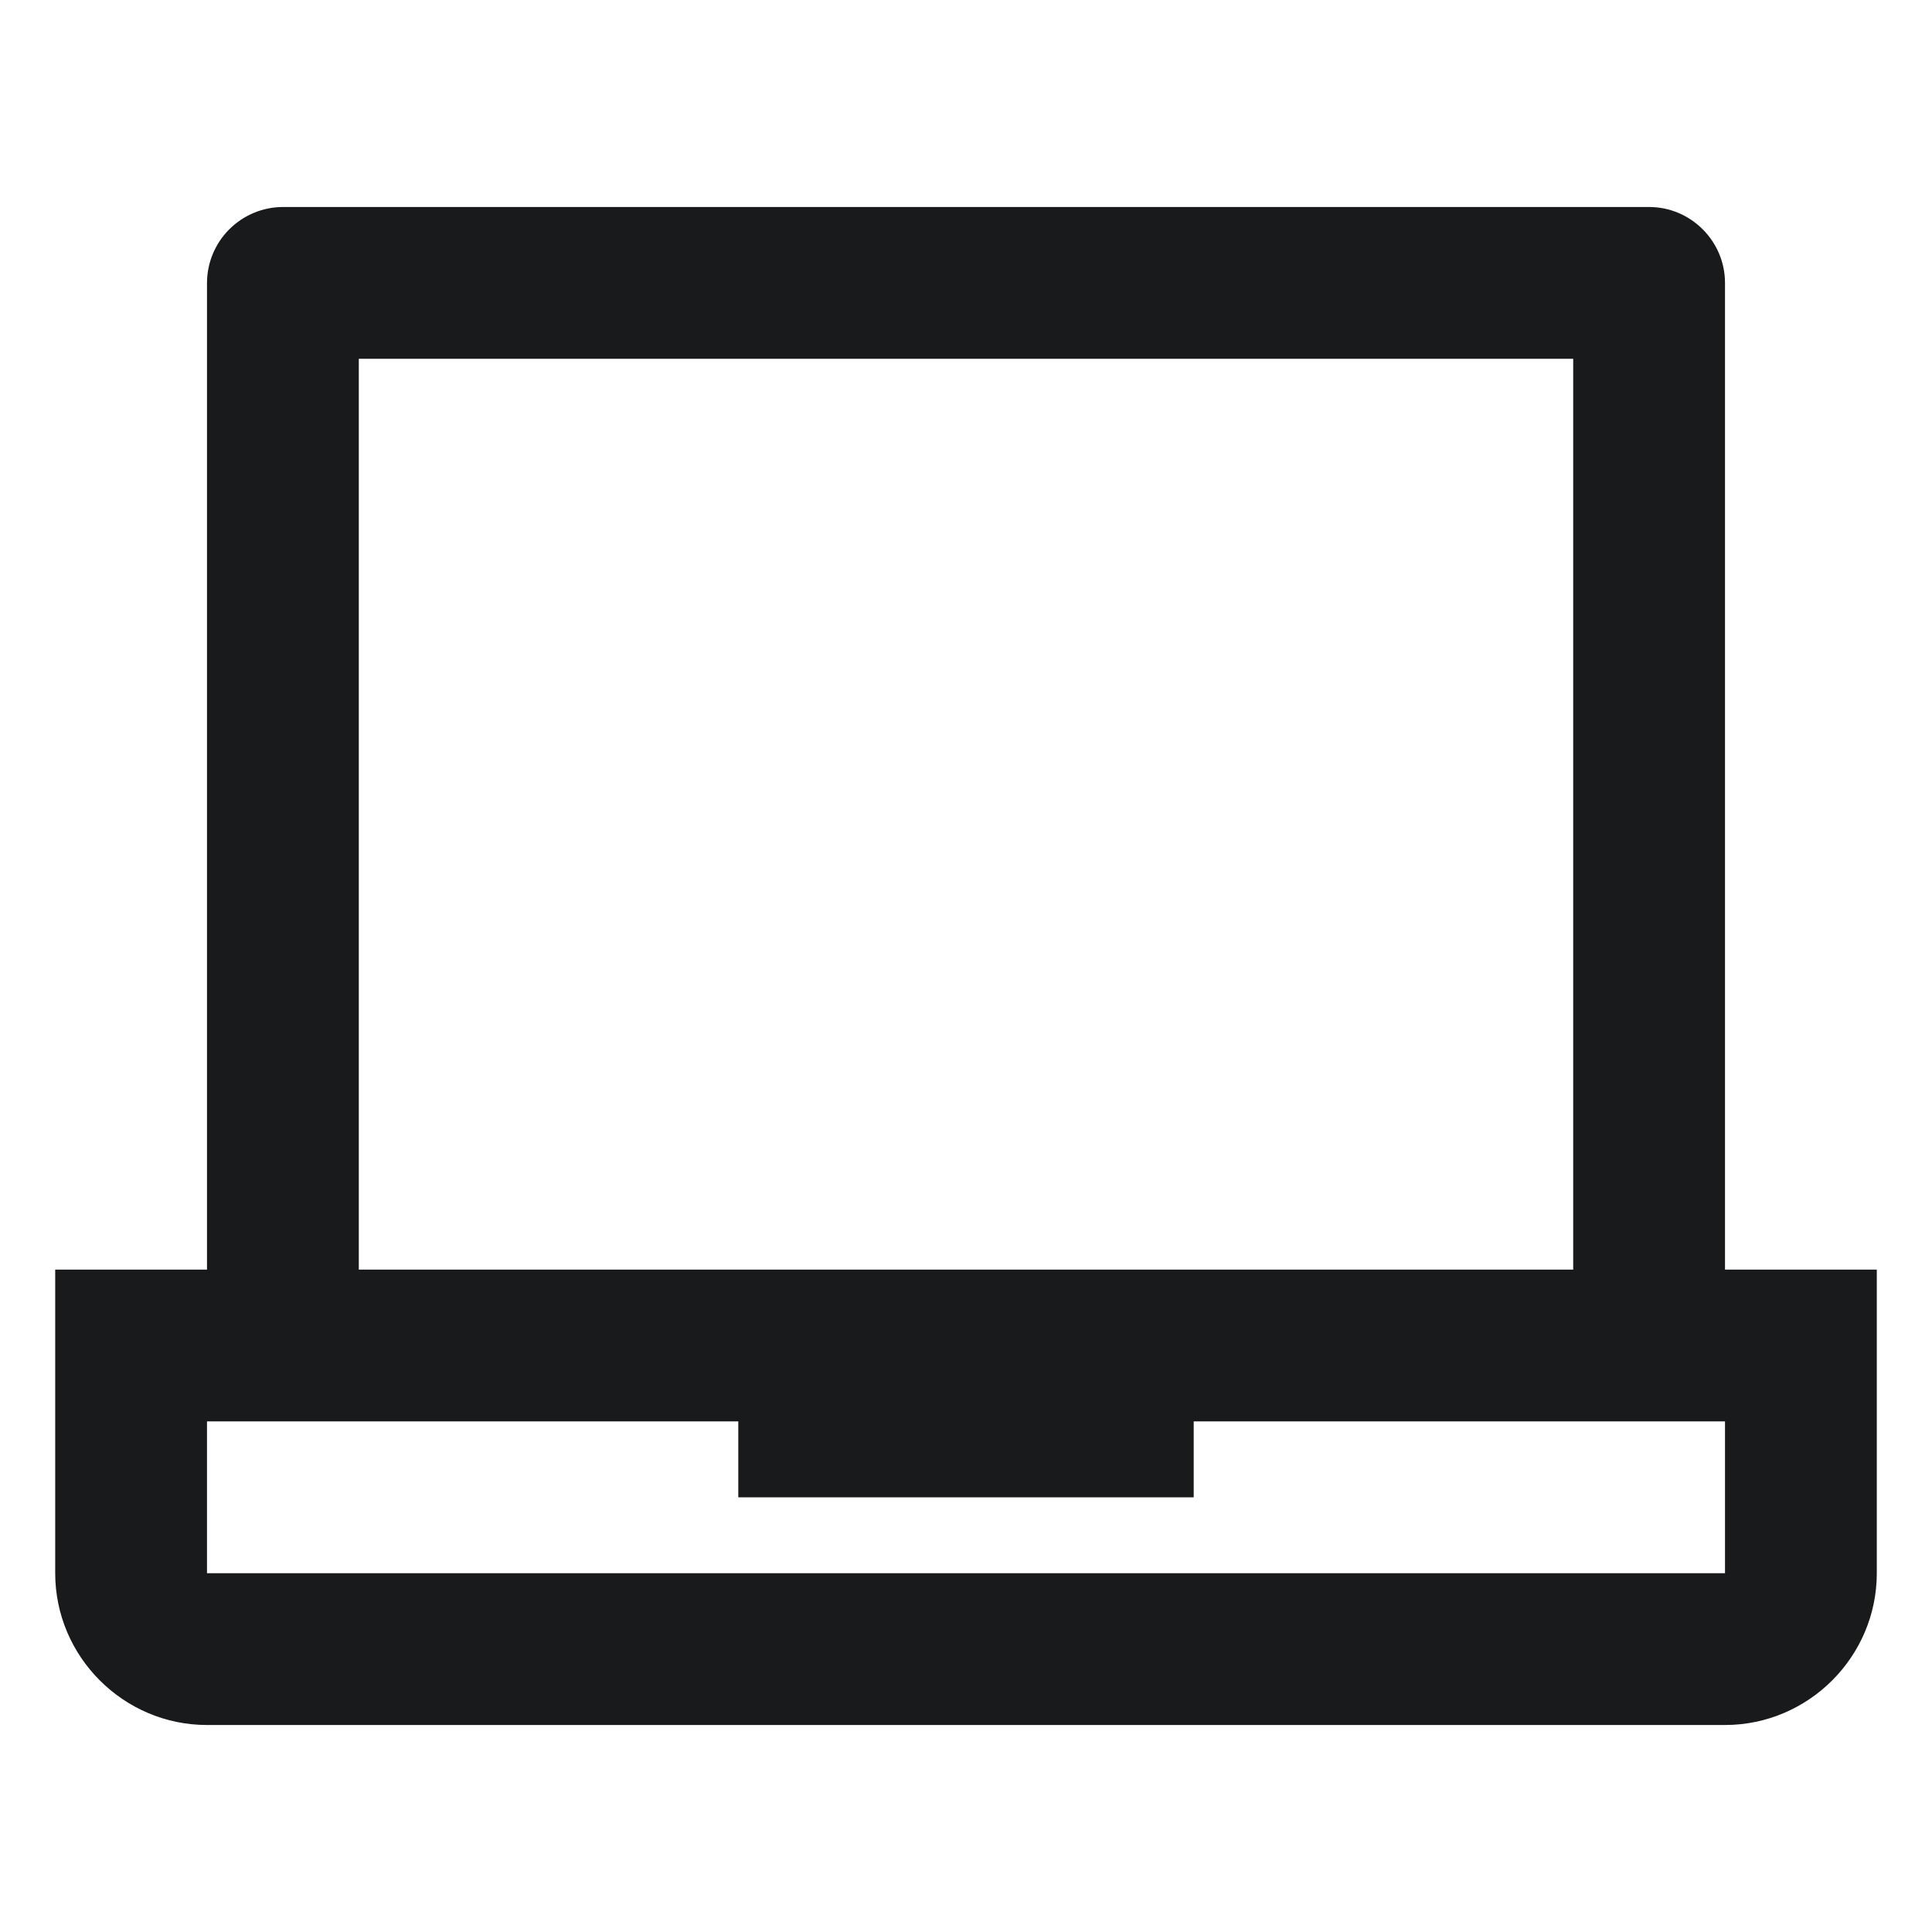 <svg width="35" height="35" viewBox="0 0 35 35" fill="none" xmlns="http://www.w3.org/2000/svg">
<path d="M31.25 23V5.125C31.25 4.369 30.631 3.75 29.875 3.75H5.125C4.761 3.751 4.412 3.896 4.154 4.154C3.896 4.411 3.751 4.761 3.75 5.125V23H1V28.5C1 30.012 2.238 31.25 3.75 31.25H31.25C32.762 31.25 34 30.012 34 28.5V23H31.25ZM6.5 6.5H28.5V23H6.5V6.5ZM31.25 28.5H3.75V25.75H13.375V27.125H21.625V25.75H31.25V28.5Z" fill="#191A1B"/>
</svg>
